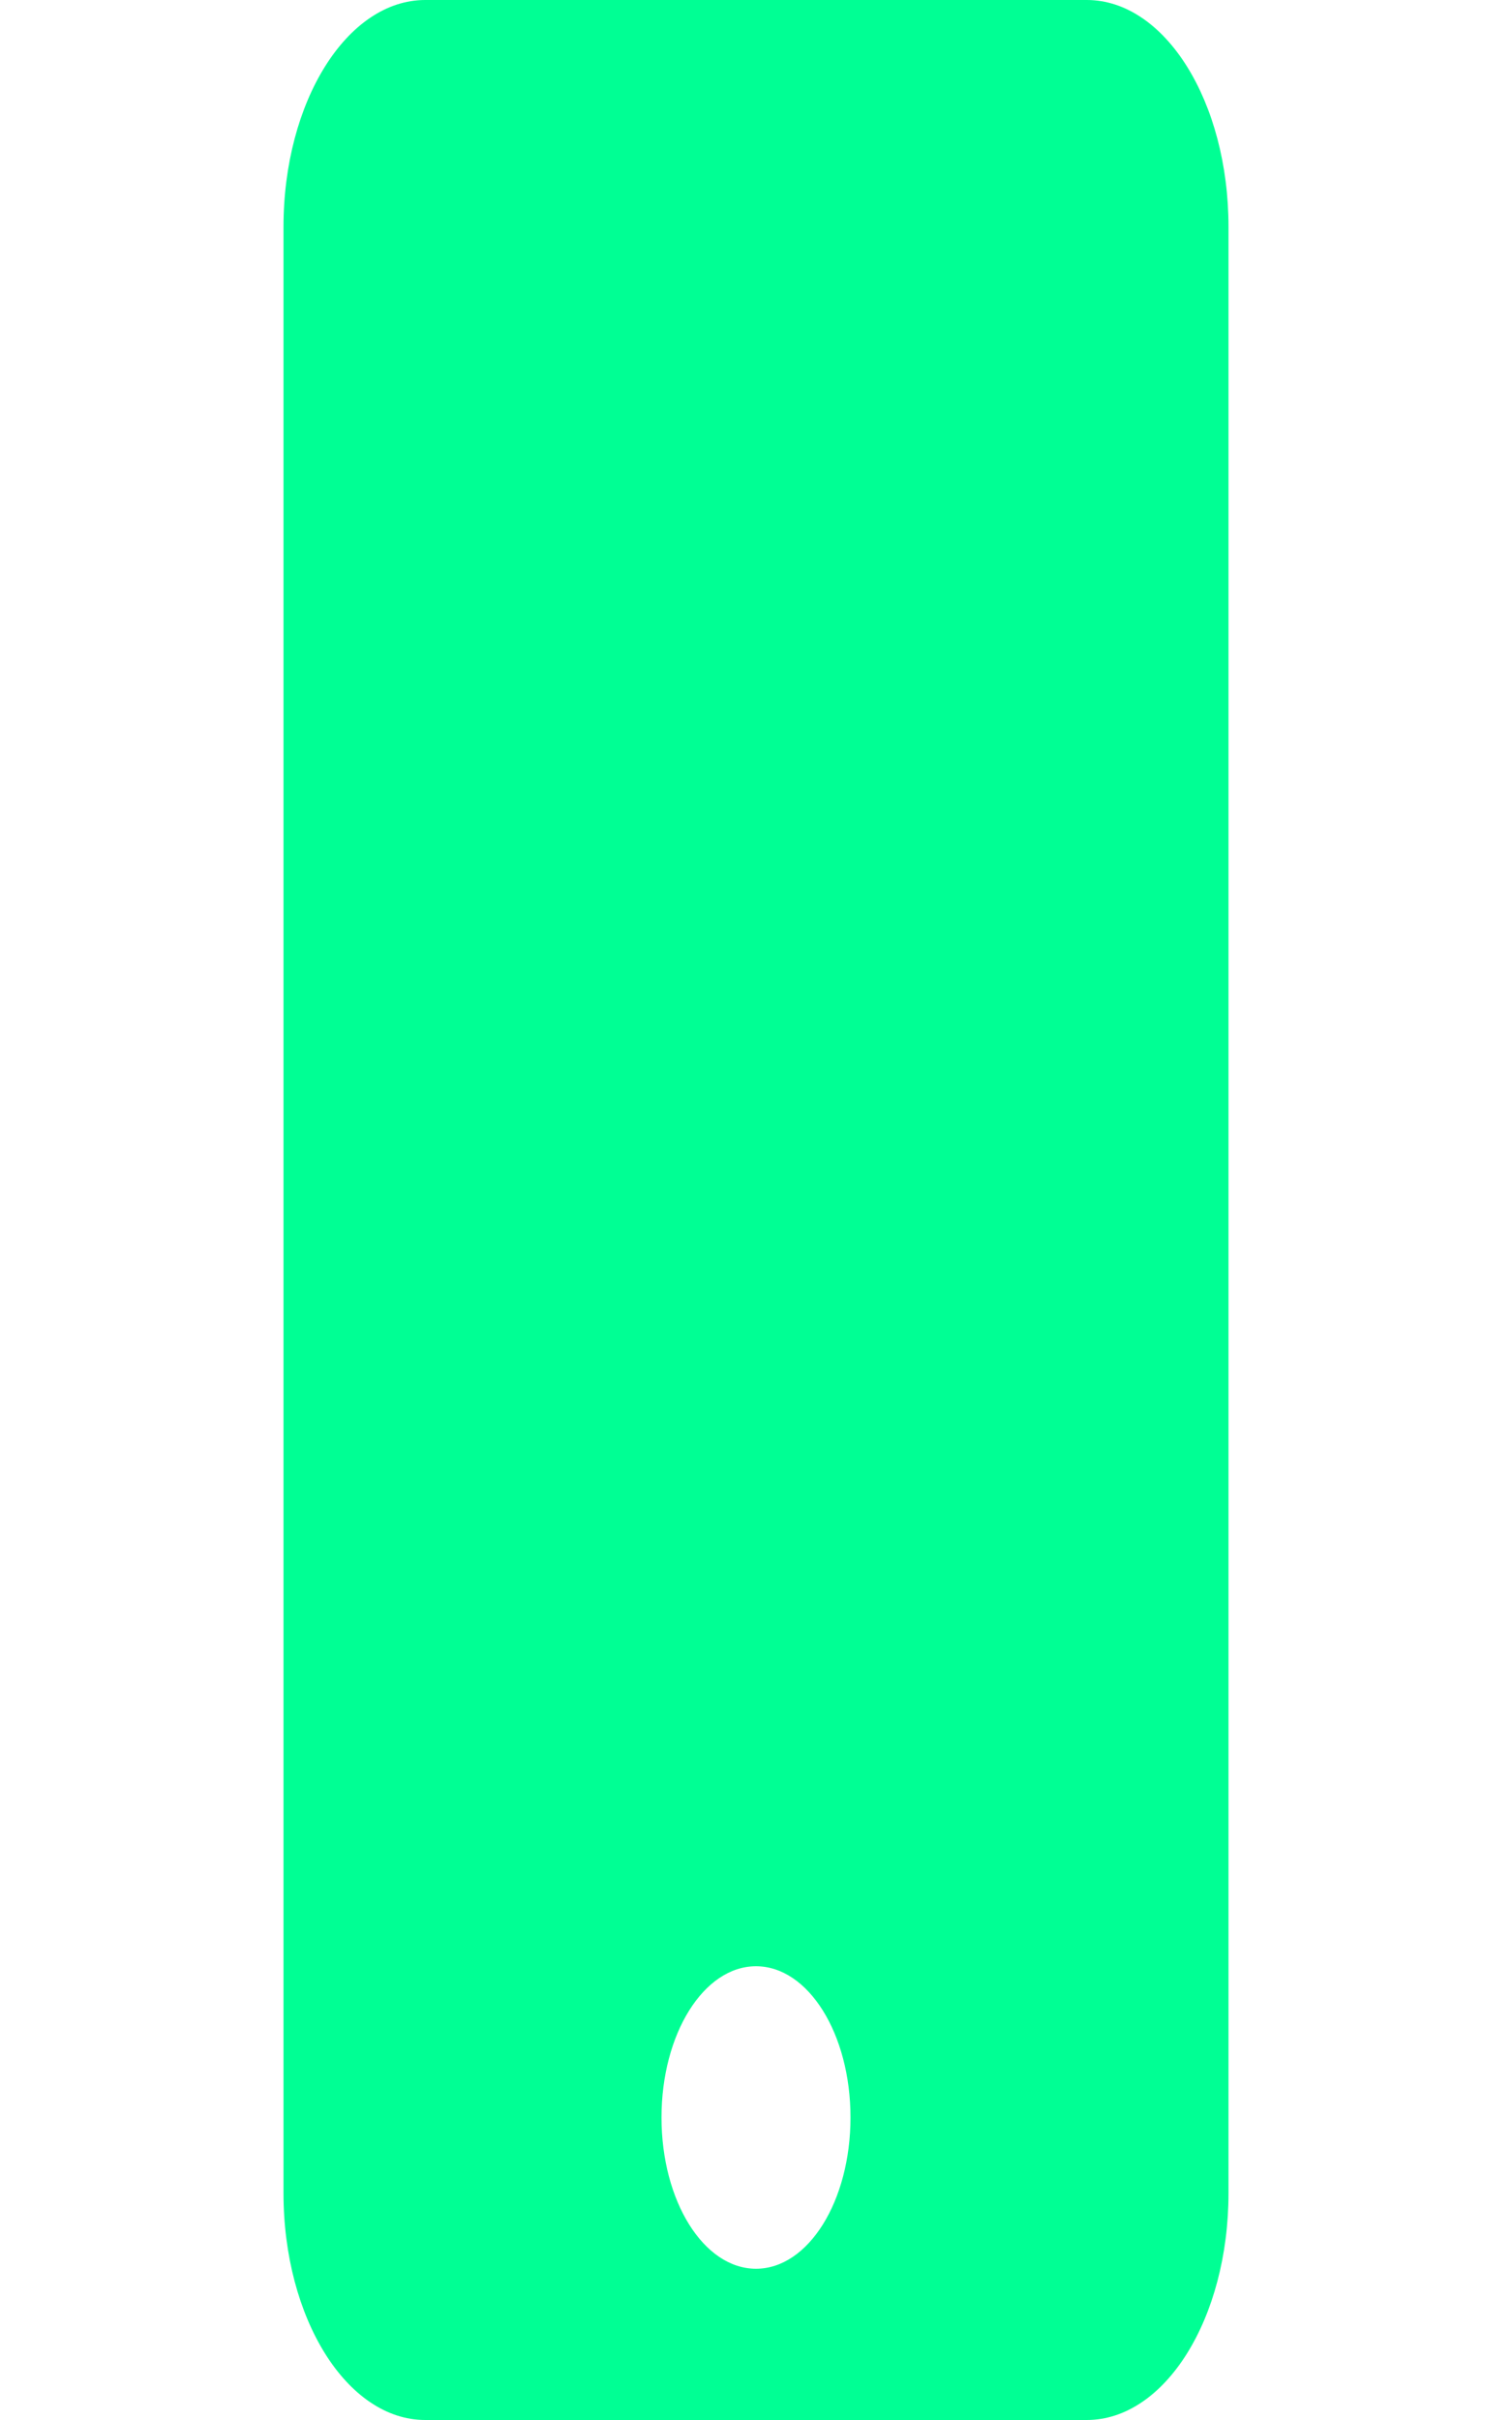 <?xml version="1.0" encoding="utf-8" ?>
<svg xmlns="http://www.w3.org/2000/svg" xmlns:xlink="http://www.w3.org/1999/xlink" width="40" height="64" viewBox="0 0 40 64">
	<defs>
		<clipPath id="clipPath7922850028">
			<path transform="matrix(1 0 0 1 0 0)" d="M0 0L40 0L40 64L0 64L0 0Z" fill-rule="nonzero"/>
		</clipPath>
	</defs>
	<g clip-path="url(#clipPath7922850028)">
		<defs>
			<clipPath id="clipPath4827470832">
				<path transform="matrix(1 0 0 1 0 0)" d="M0 0L40 0L40 64L0 64L0 0Z" fill-rule="nonzero"/>
			</clipPath>
		</defs>
		<g clip-path="url(#clipPath4827470832)">
			<path transform="matrix(1 0 0 1 7.5 0)" d="M21.25 0L3.75 0C1.68 0 0 2.688 0 6L0 58C0 61.312 1.68 64 3.75 64L21.25 64C23.32 64 25 61.312 25 58L25 6C25 2.688 23.32 0 21.25 0ZM12.5 60C11.117 60 10 58.212 10 56C10 53.788 11.117 52 12.5 52C13.883 52 15 53.788 15 56C15 58.212 13.883 60 12.5 60Z" fill-rule="nonzero" fill="rgb(0, 255, 148)"/>
		</g>
	</g>
</svg>
